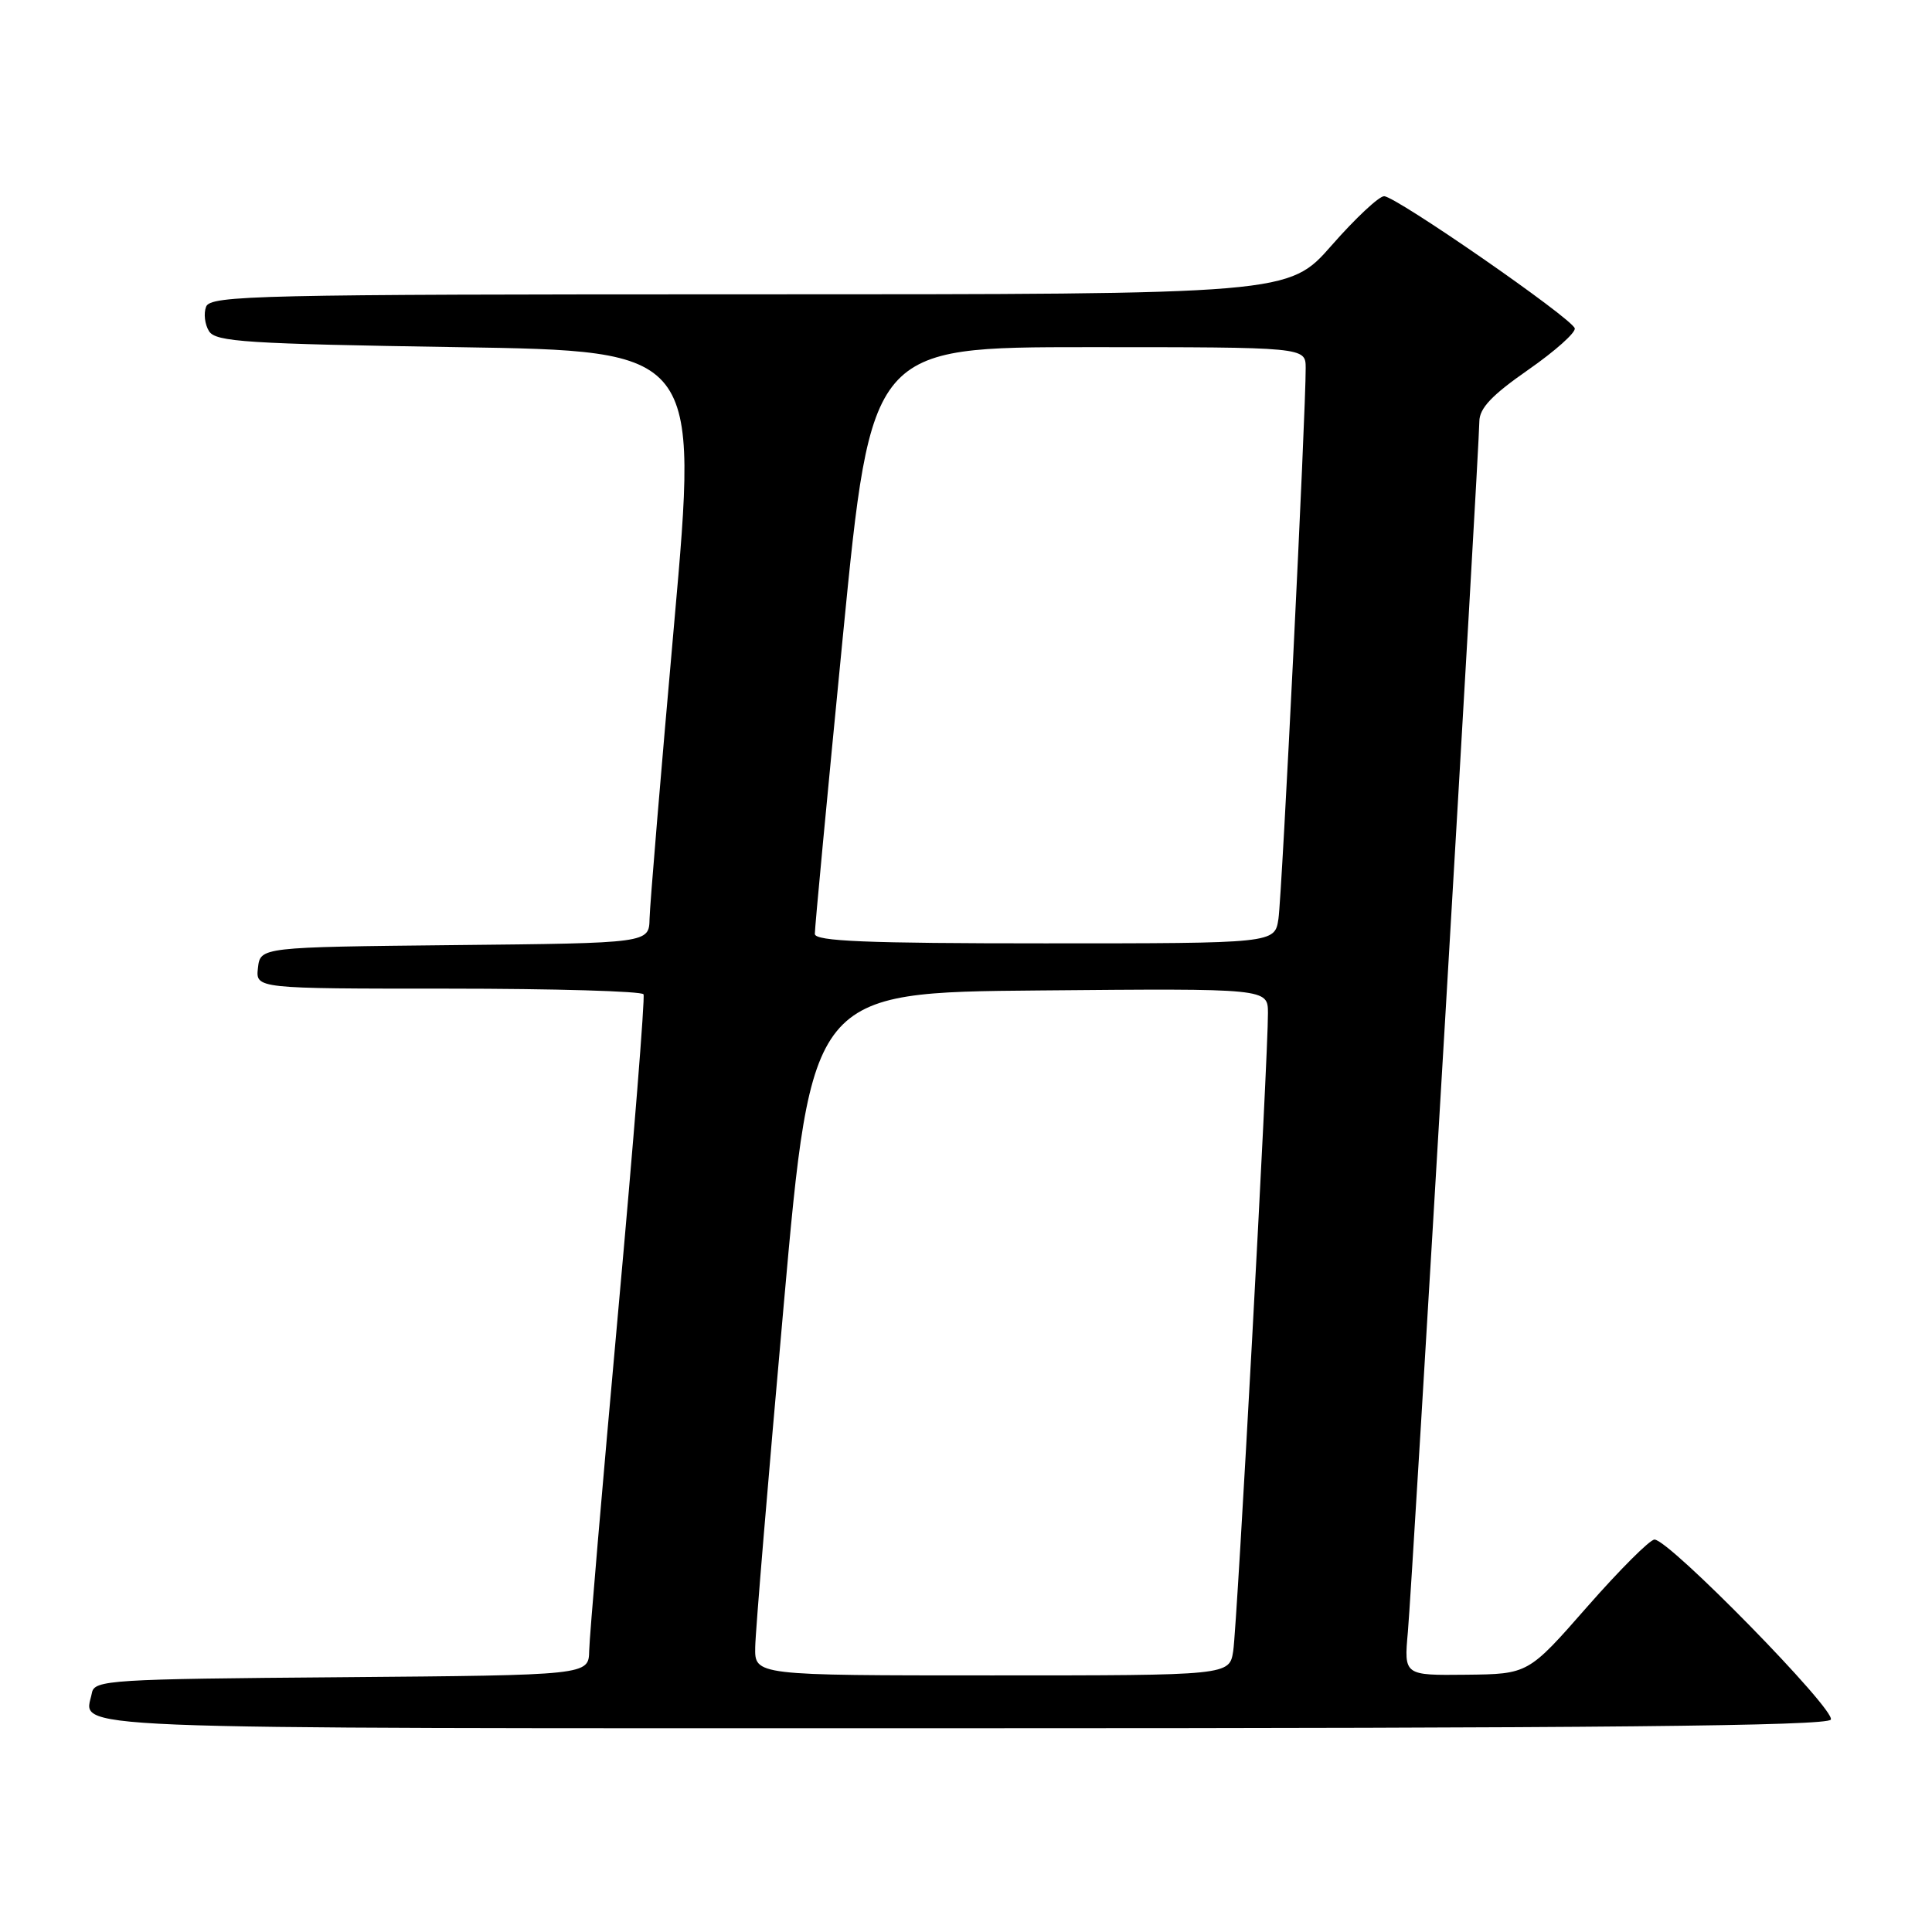 <?xml version="1.0" encoding="UTF-8" standalone="no"?>
<!DOCTYPE svg PUBLIC "-//W3C//DTD SVG 1.1//EN" "http://www.w3.org/Graphics/SVG/1.1/DTD/svg11.dtd" >
<svg xmlns="http://www.w3.org/2000/svg" xmlns:xlink="http://www.w3.org/1999/xlink" version="1.1" viewBox="0 0 256 256">
 <g >
 <path fill="currentColor"
d=" M 242.59 227.86 C 243.34 226.65 221.17 204.00 219.23 204.00 C 218.62 204.00 214.61 208.01 210.31 212.91 C 202.50 221.82 202.50 221.82 194.27 221.91 C 186.03 222.00 186.03 222.00 186.55 216.25 C 187.12 209.90 195.99 59.64 196.02 55.86 C 196.03 54.09 197.66 52.37 202.50 49.00 C 206.06 46.52 208.83 44.05 208.66 43.50 C 208.25 42.14 184.95 26.00 183.40 26.00 C 182.72 26.00 179.60 28.92 176.46 32.50 C 170.76 39.00 170.76 39.00 99.35 39.00 C 34.16 39.00 27.88 39.14 27.31 40.64 C 26.96 41.54 27.14 43.00 27.70 43.89 C 28.59 45.30 32.70 45.56 60.63 46.00 C 92.54 46.50 92.54 46.50 89.34 82.50 C 87.58 102.30 86.11 119.95 86.07 121.73 C 86.00 124.97 86.00 124.97 60.25 125.23 C 34.50 125.50 34.50 125.50 34.18 128.25 C 33.87 131.00 33.87 131.00 59.37 131.00 C 73.40 131.00 85.06 131.34 85.27 131.75 C 85.48 132.16 83.96 151.18 81.89 174.00 C 79.82 196.82 78.10 216.96 78.07 218.74 C 78.00 221.97 78.00 221.97 45.26 222.24 C 14.60 222.48 12.50 222.61 12.18 224.31 C 11.22 229.27 4.68 229.00 127.41 229.00 C 211.89 229.00 242.07 228.70 242.59 227.86 Z  M 100.07 218.25 C 100.10 216.19 101.80 195.82 103.84 173.00 C 107.54 131.50 107.54 131.50 137.77 131.24 C 168.00 130.97 168.00 130.97 168.01 134.24 C 168.04 139.92 163.93 215.35 163.41 218.75 C 162.91 222.00 162.91 222.00 131.45 222.00 C 100.00 222.00 100.00 222.00 100.07 218.25 Z  M 107.97 123.75 C 107.95 123.06 109.63 105.29 111.69 84.25 C 115.45 46.00 115.45 46.00 144.23 46.00 C 173.00 46.00 173.00 46.00 173.01 48.75 C 173.04 54.54 169.87 118.66 169.40 121.75 C 168.91 125.00 168.91 125.00 138.45 125.00 C 114.77 125.00 107.99 124.72 107.97 123.75 Z "/>
</g>
</svg>
